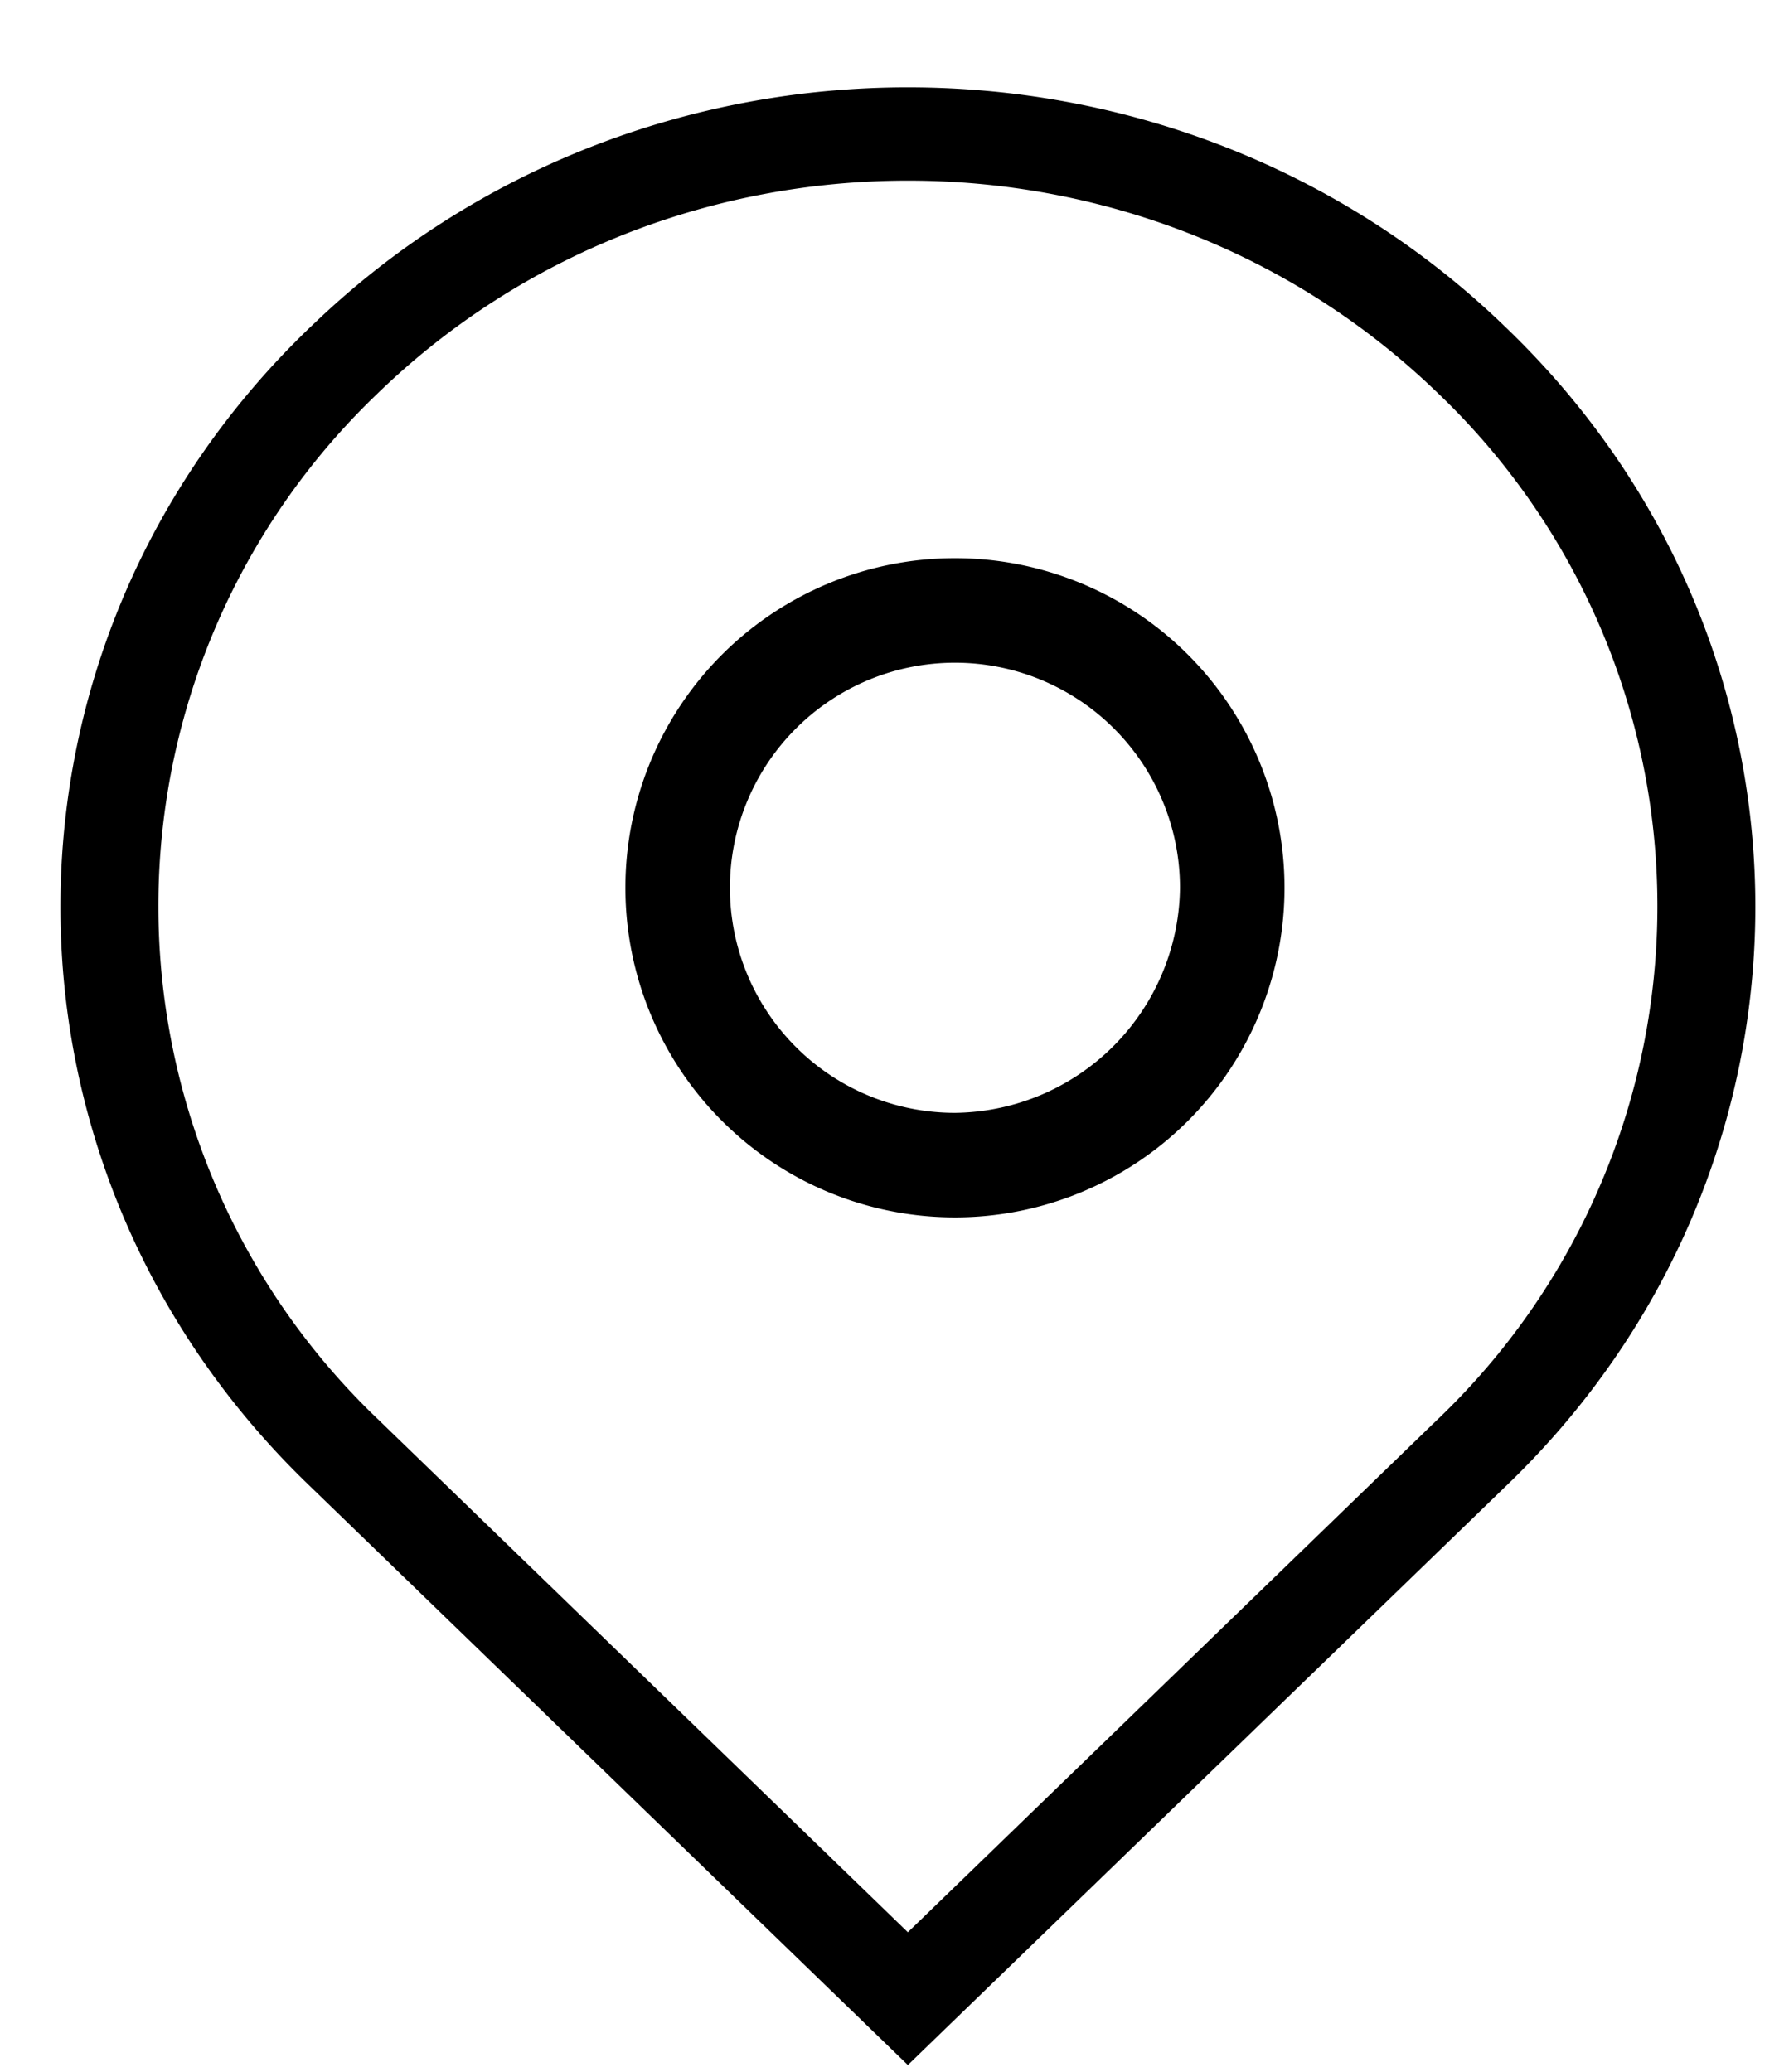 <svg width="19" height="22" viewBox="0 0 19 22" xmlns="http://www.w3.org/2000/svg">
    <defs>
        <filter id="hawllxrfna">
            <feColorMatrix in="SourceGraphic" values="0 0 0 0 0.608 0 0 0 0 1 0 0 0 0 0.749 0 0 0 1 0"/>
        </filter>
    </defs>
    <g transform="translate(-747 -1279)" filter="url(#hawllxrfna)" fill="none" fill-rule="evenodd">
        <g fill="#000">
            <path d="m762.26 1294.08-5.618 5.438-5.618-5.438a7.53 7.53 0 0 1-.02-10.896c3.104-3.014 8.143-3.022 11.257-.019a7.53 7.53 0 0 1 .019 10.896l-.02.019m.729-11.607c-3.504-3.393-9.186-3.394-12.69-.002-.002 0-.002.001-.003.002-3.513 3.365-3.542 8.849-.066 12.248l.066.064 6.346 6.143 6.347-6.143c3.512-3.365 3.542-8.849.066-12.248a7.667 7.667 0 0 0-.066-.064"/>
            <path d="M757.142 1290.817a2.39 2.39 0 1 1 2.39-2.39 2.417 2.417 0 0 1-2.39 2.39m0-5.89a3.5 3.5 0 1 0 0 7 3.5 3.5 0 0 0 0-7"/>
        </g>
    </g>
</svg>
